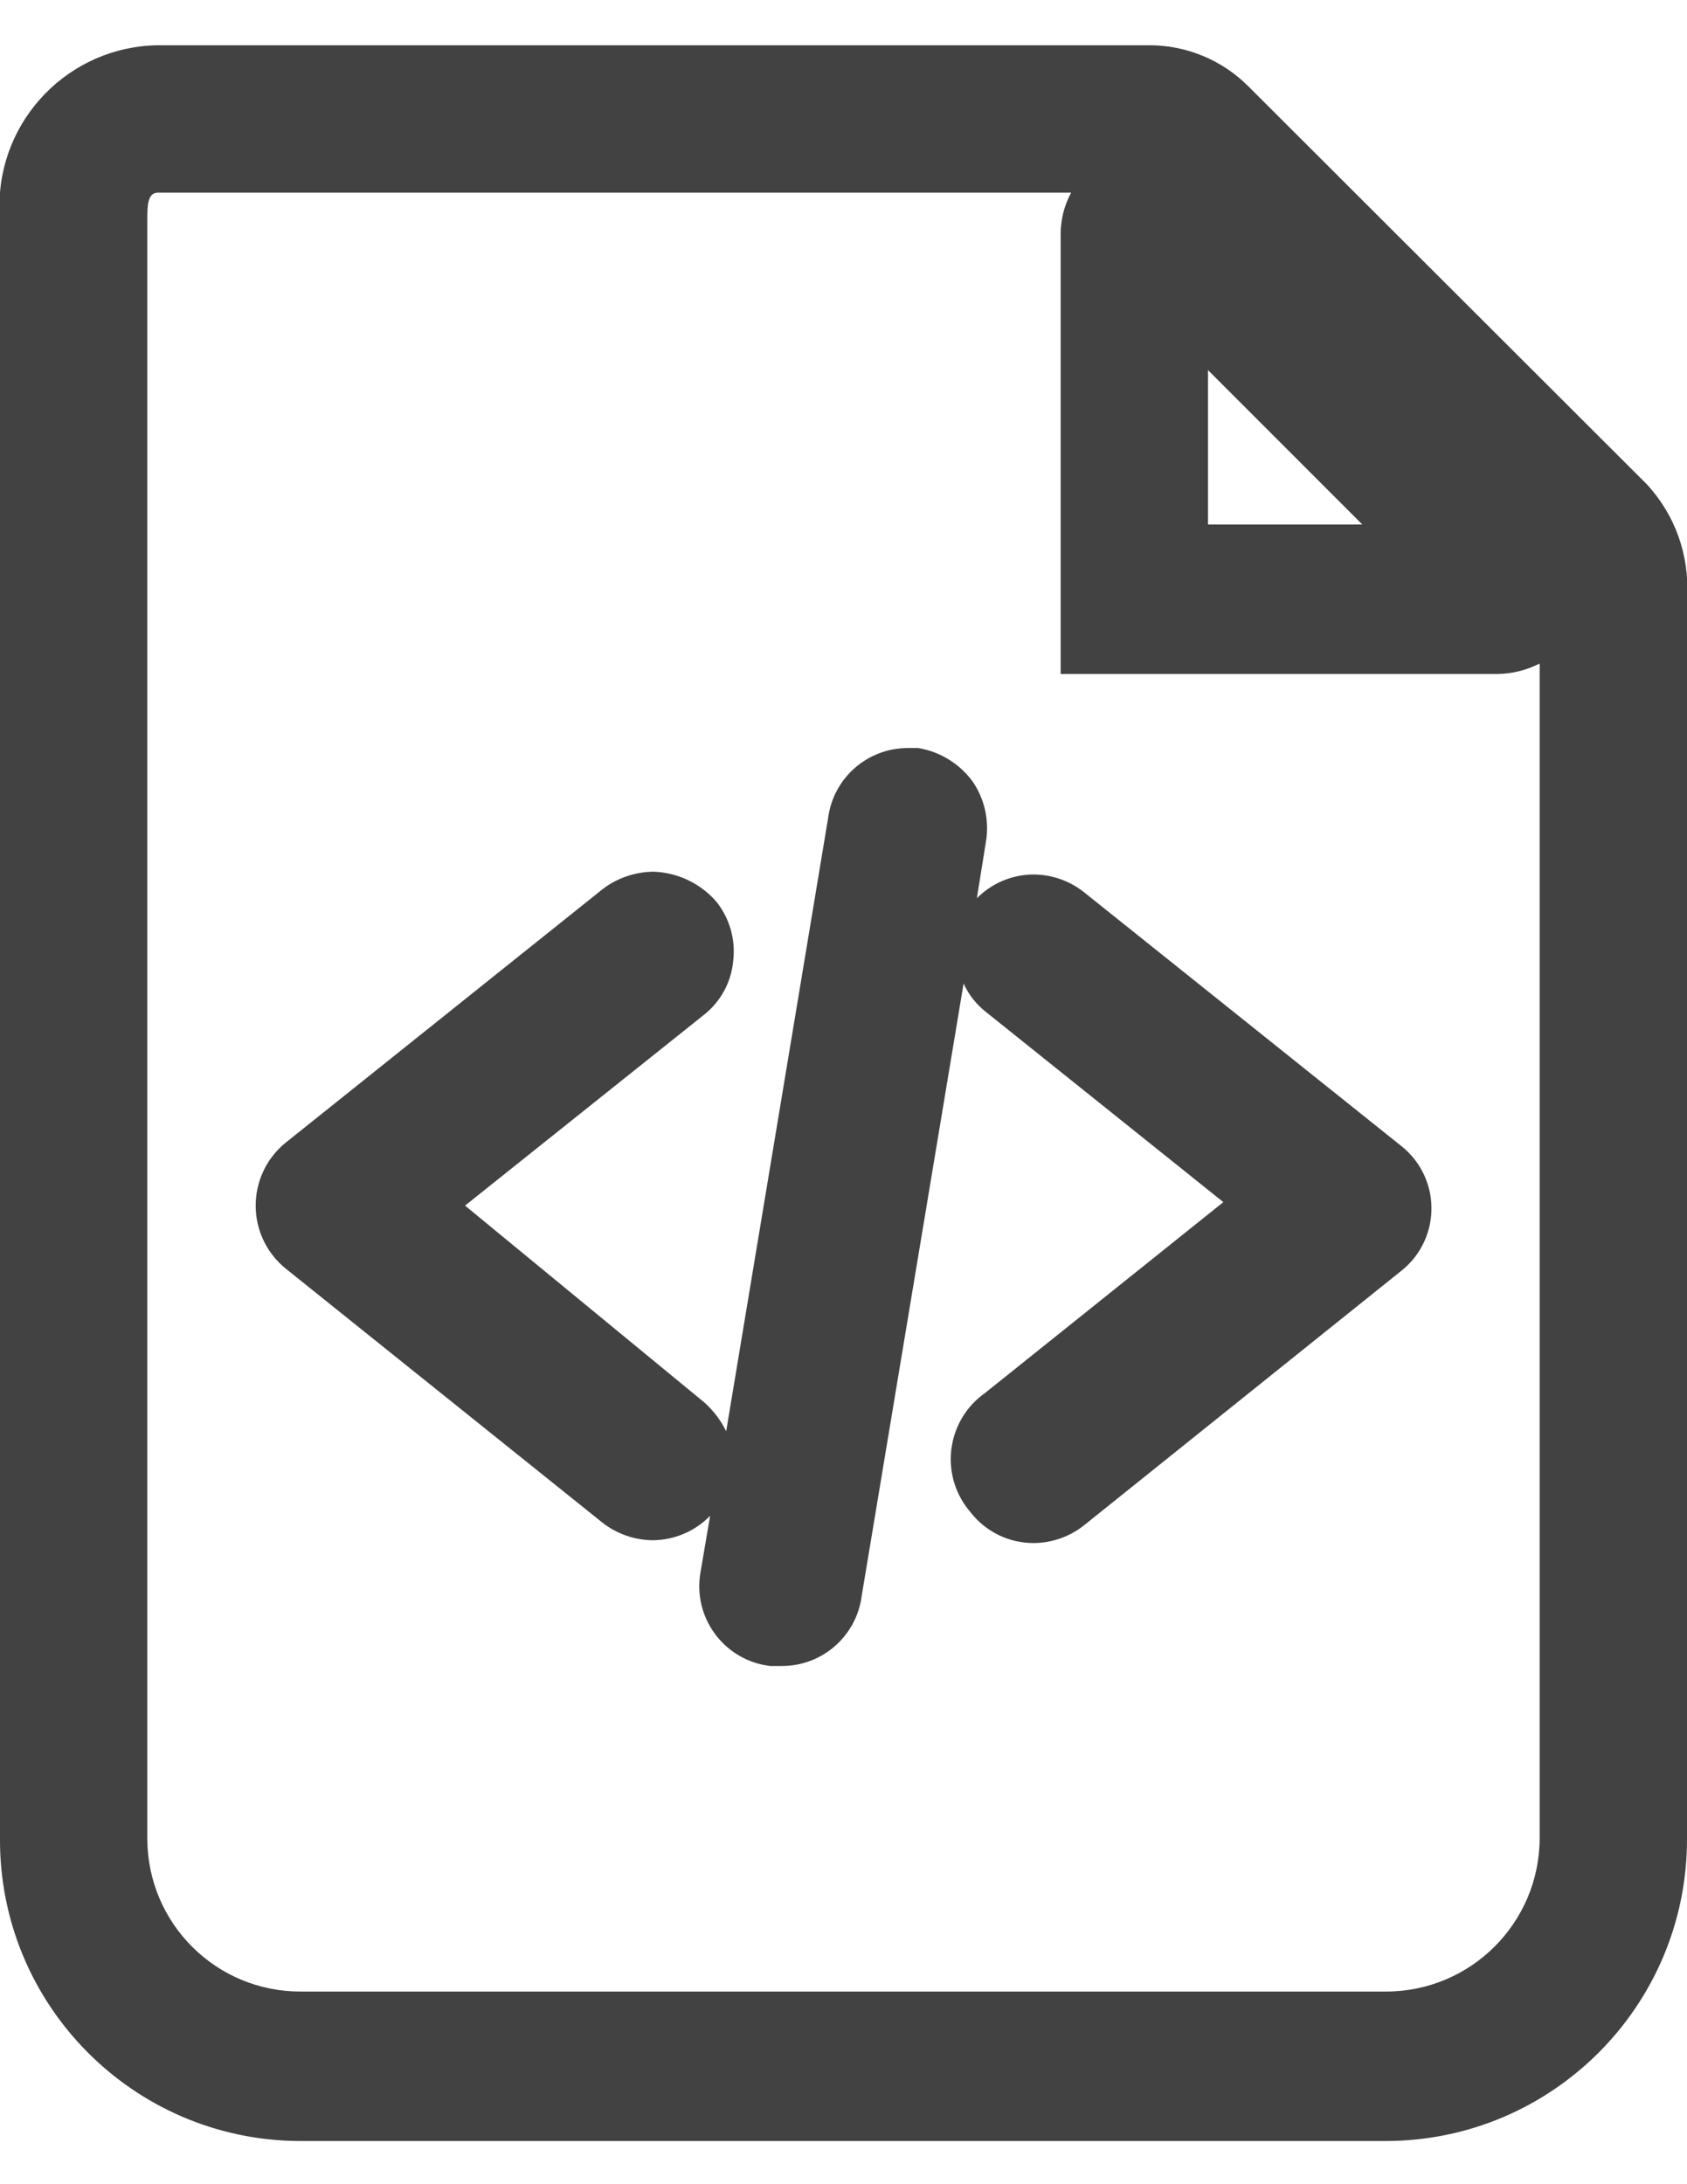 <?xml version="1.0" encoding="utf-8"?>
<!-- Generator: Adobe Illustrator 16.0.0, SVG Export Plug-In . SVG Version: 6.00 Build 0)  -->
<!DOCTYPE svg PUBLIC "-//W3C//DTD SVG 1.1//EN" "http://www.w3.org/Graphics/SVG/1.1/DTD/svg11.dtd">
<svg version="1.1" id="Layer_1" xmlns="http://www.w3.org/2000/svg" xmlns:xlink="http://www.w3.org/1999/xlink" x="0px" y="0px"
	 width="612px" height="792px" viewBox="0 0 612 792" enable-background="new 0 0 612 792" xml:space="preserve">
<title>xml</title>
<g id="Layer_2">
	<g id="Layer_10">
		<path fill="#42424275" d="M597.308,175.493L452.667,31.105c-9.374-9.298-22.008-14.57-35.211-14.692H57.248
			C25.074,16.862-0.643,43.309-0.194,75.482C-0.176,76.819-0.11,78.155,0,79.488V666.41
			c-0.42,60.295,48.119,109.515,108.414,109.934c0.255,0.002,0.509,0.003,0.763,0.003h393.646
			C563.062,776.208,611.861,727.409,612,667.17V216.529C612.967,201.41,607.651,186.563,597.308,175.493z M53.448,79.488
			c0-4.56,0-9.626,3.8-9.626h331.331c-2.53,4.664-3.837,9.893-3.8,15.199v159.333h158.319c5.376-0.053,10.665-1.353,15.452-3.799
			V666.41c0,30.777-24.95,55.729-55.729,55.729l0,0H109.177c-30.638,0.14-55.588-24.583-55.729-55.221
			c-0.001-0.17-0.001-0.339,0-0.508V79.488z M438.228,190.185v-55.982l55.982,55.982H438.228z"/>
		<path fill="#424242" d="M218.608,552.166c5.221,4.054,11.629,6.279,18.238,6.333c7.828-0.07,15.306-3.262,20.771-8.866
			l-3.546,20.771c-2.629,15.873,8.107,30.871,23.979,33.499c0.449,0.075,0.899,0.139,1.352,0.191h4.306
			c14.618-0.002,26.971-10.838,28.878-25.331L349.57,356.61c1.778,3.952,4.47,7.425,7.853,10.133l86.379,69.154l-86.379,69.154
			c-13.286,9.318-16.503,27.643-7.185,40.93c0.58,0.826,1.203,1.623,1.865,2.387c5.472,7.033,13.886,11.146,22.798,11.146
			c6.615-0.017,13.036-2.245,18.238-6.333l115.003-92.205c12.591-9.789,14.862-27.932,5.074-40.523
			c-1.475-1.895-3.179-3.6-5.074-5.072l-115.003-91.953c-5.202-4.087-11.623-6.316-18.238-6.333
			c-7.71,0.042-15.088,3.14-20.519,8.612l3.293-20.518c1.268-7.611-0.457-15.417-4.813-21.785
			c-4.739-6.485-11.834-10.852-19.759-12.159h-3.8c-14.617,0.002-26.971,10.838-28.877,25.331l-36.983,222.407
			c-1.928-3.933-4.594-7.458-7.853-10.386l-86.886-71.434l86.633-69.154c6.073-4.766,9.92-11.819,10.639-19.505
			c0.949-7.702-1.242-15.462-6.079-21.531c-5.759-6.637-14.017-10.582-22.799-10.893c-6.687,0.055-13.175,2.277-18.491,6.333
			l-115.003,91.952c-12.592,10.238-14.498,28.745-4.26,41.336c1.27,1.563,2.697,2.99,4.26,4.26L218.608,552.166z"/>
	</g>
</g>
</svg>
